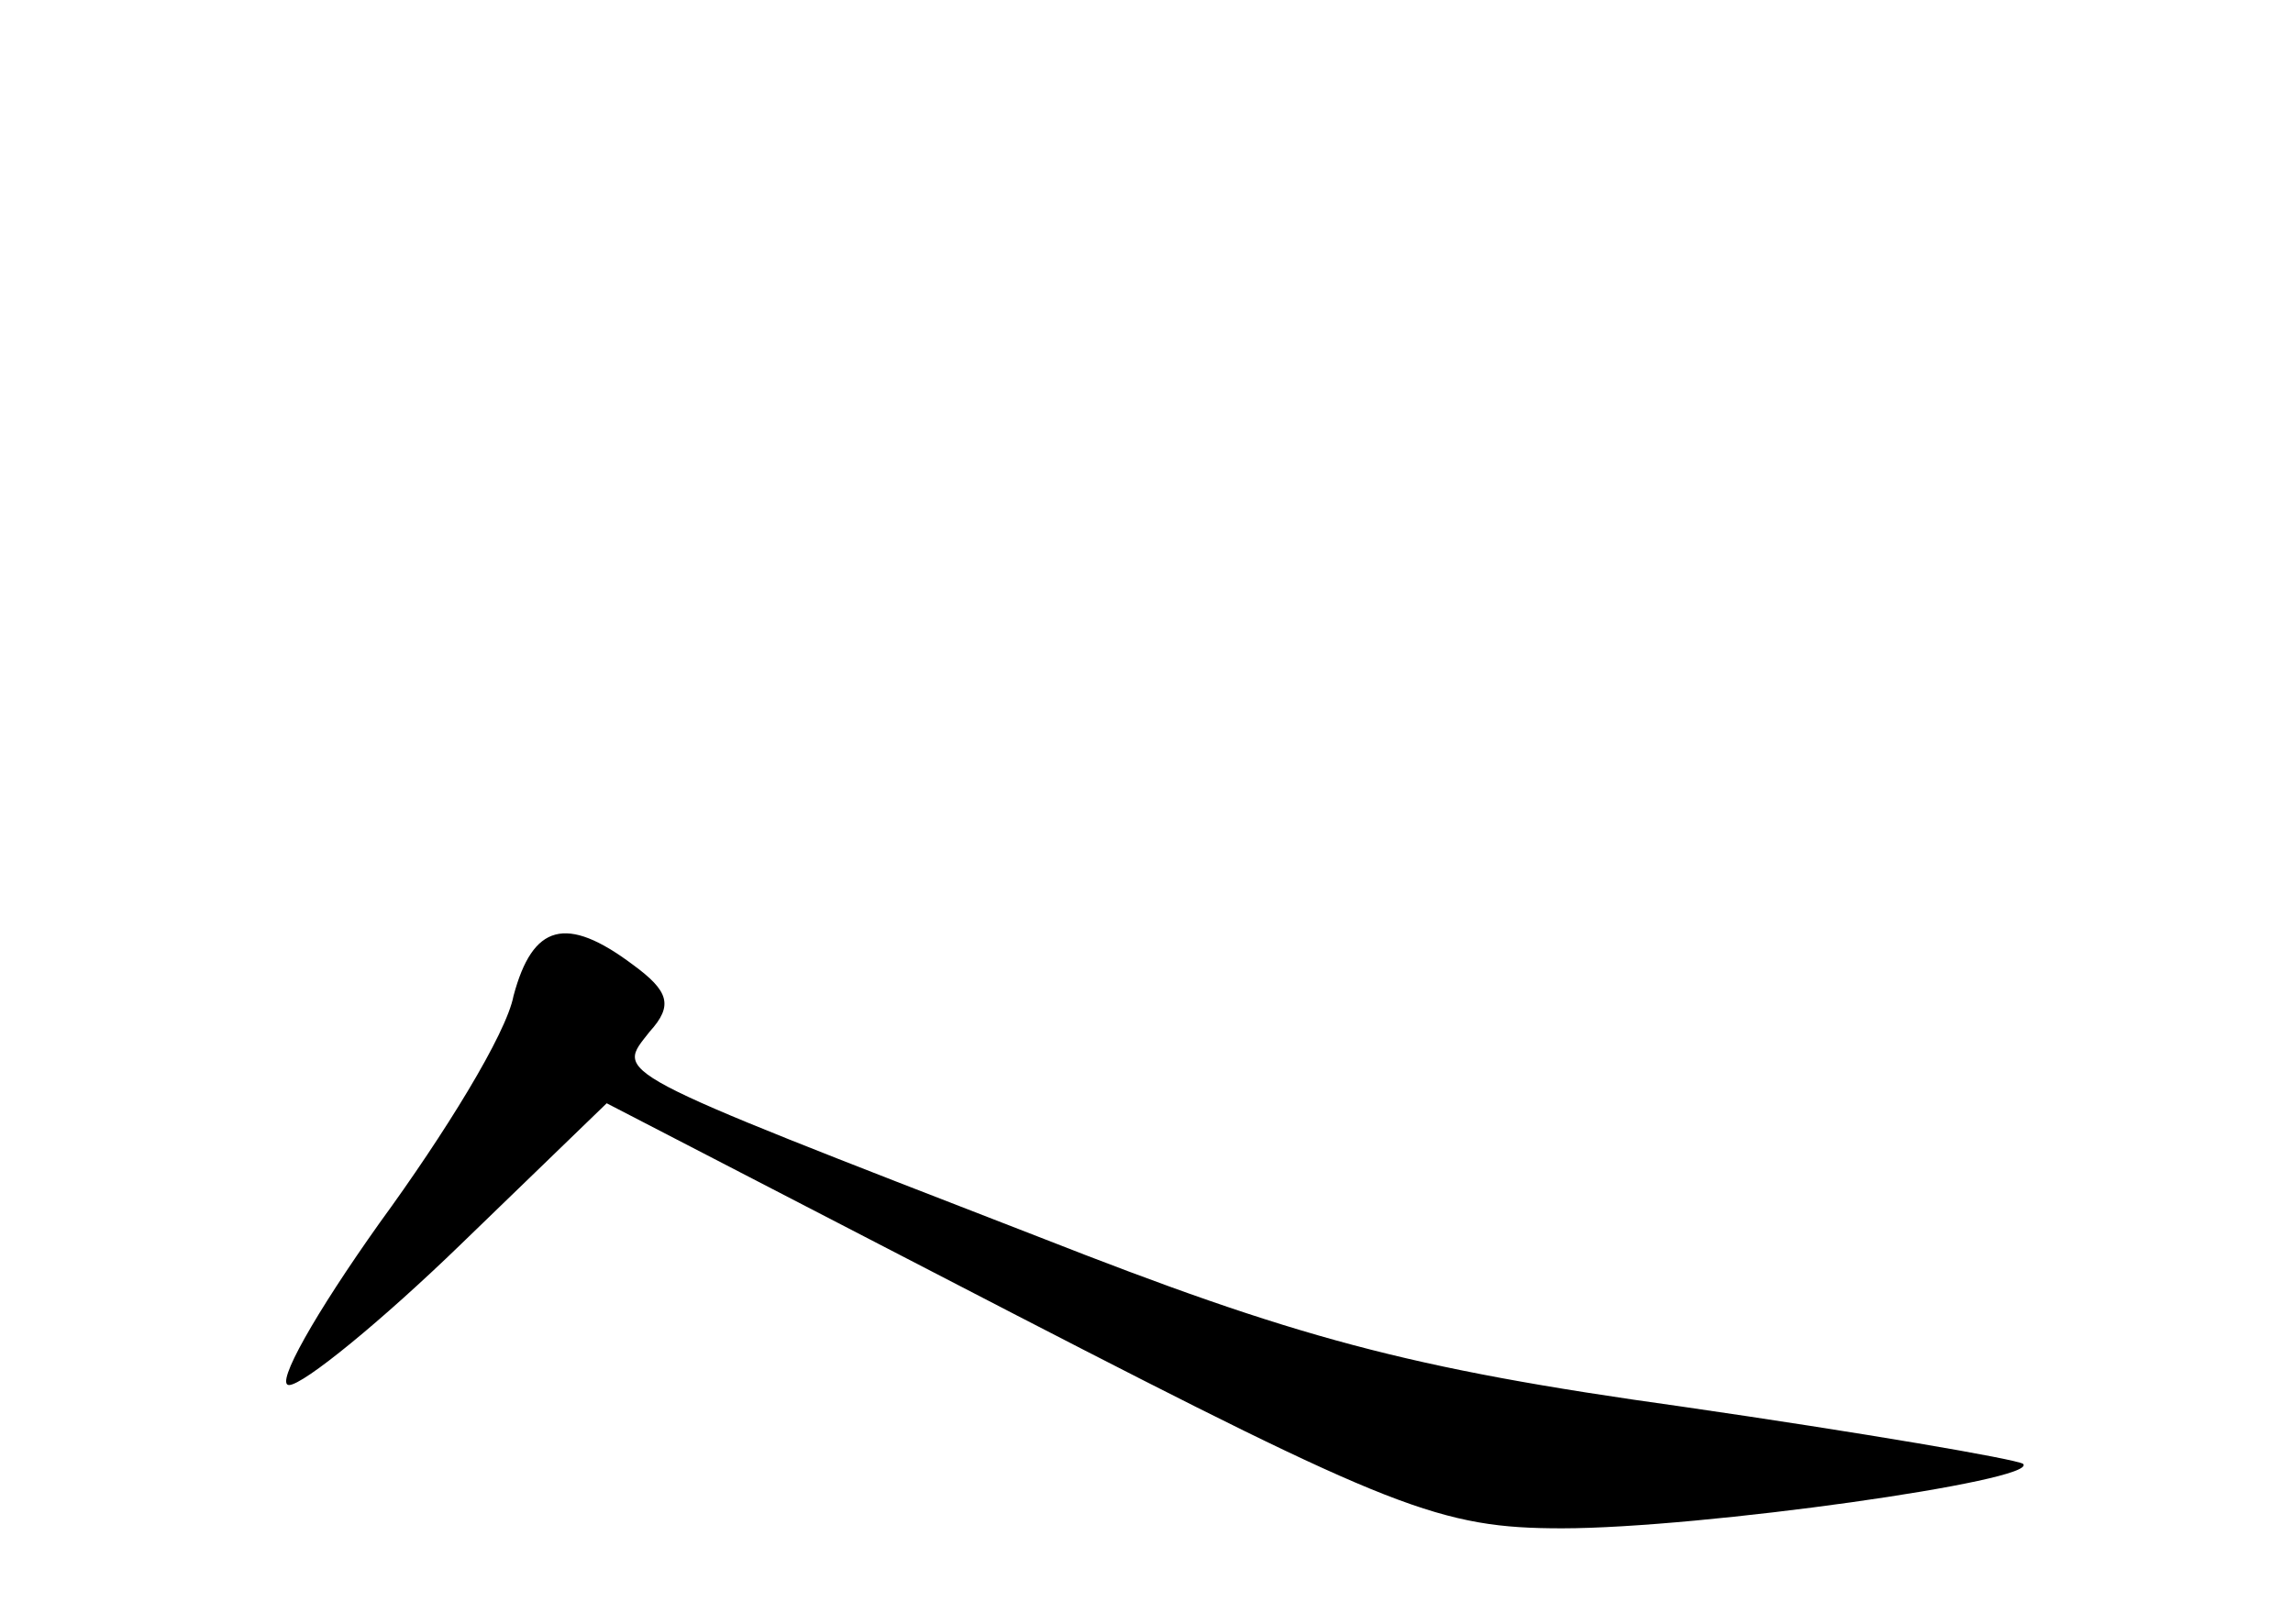 <?xml version="1.0" standalone="no"?>
<!DOCTYPE svg PUBLIC "-//W3C//DTD SVG 20010904//EN"
 "http://www.w3.org/TR/2001/REC-SVG-20010904/DTD/svg10.dtd">
<svg version="1.0" xmlns="http://www.w3.org/2000/svg"
 width="96pt" height="68pt" viewBox="0 0 96 68"
 preserveAspectRatio="xMidYMid meet">
<g transform="translate(0,68) scale(0.1,-0.1)"
fill="#000000" stroke="none">
<path d="M215 263 c-3 -16 -29 -58 -56 -95 -27 -38 -44 -68 -38 -68 6 0 39 27
72 59 l61 59 172 -89 c157 -81 177 -89 228 -89 58 0 200 20 193 27 -3 2 -67
13 -143 24 -115 16 -162 29 -269 71 -183 71 -177 68 -163 86 10 11 8 17 -7 28
-28 21 -42 17 -50 -13z"/>
</g>
</svg>
